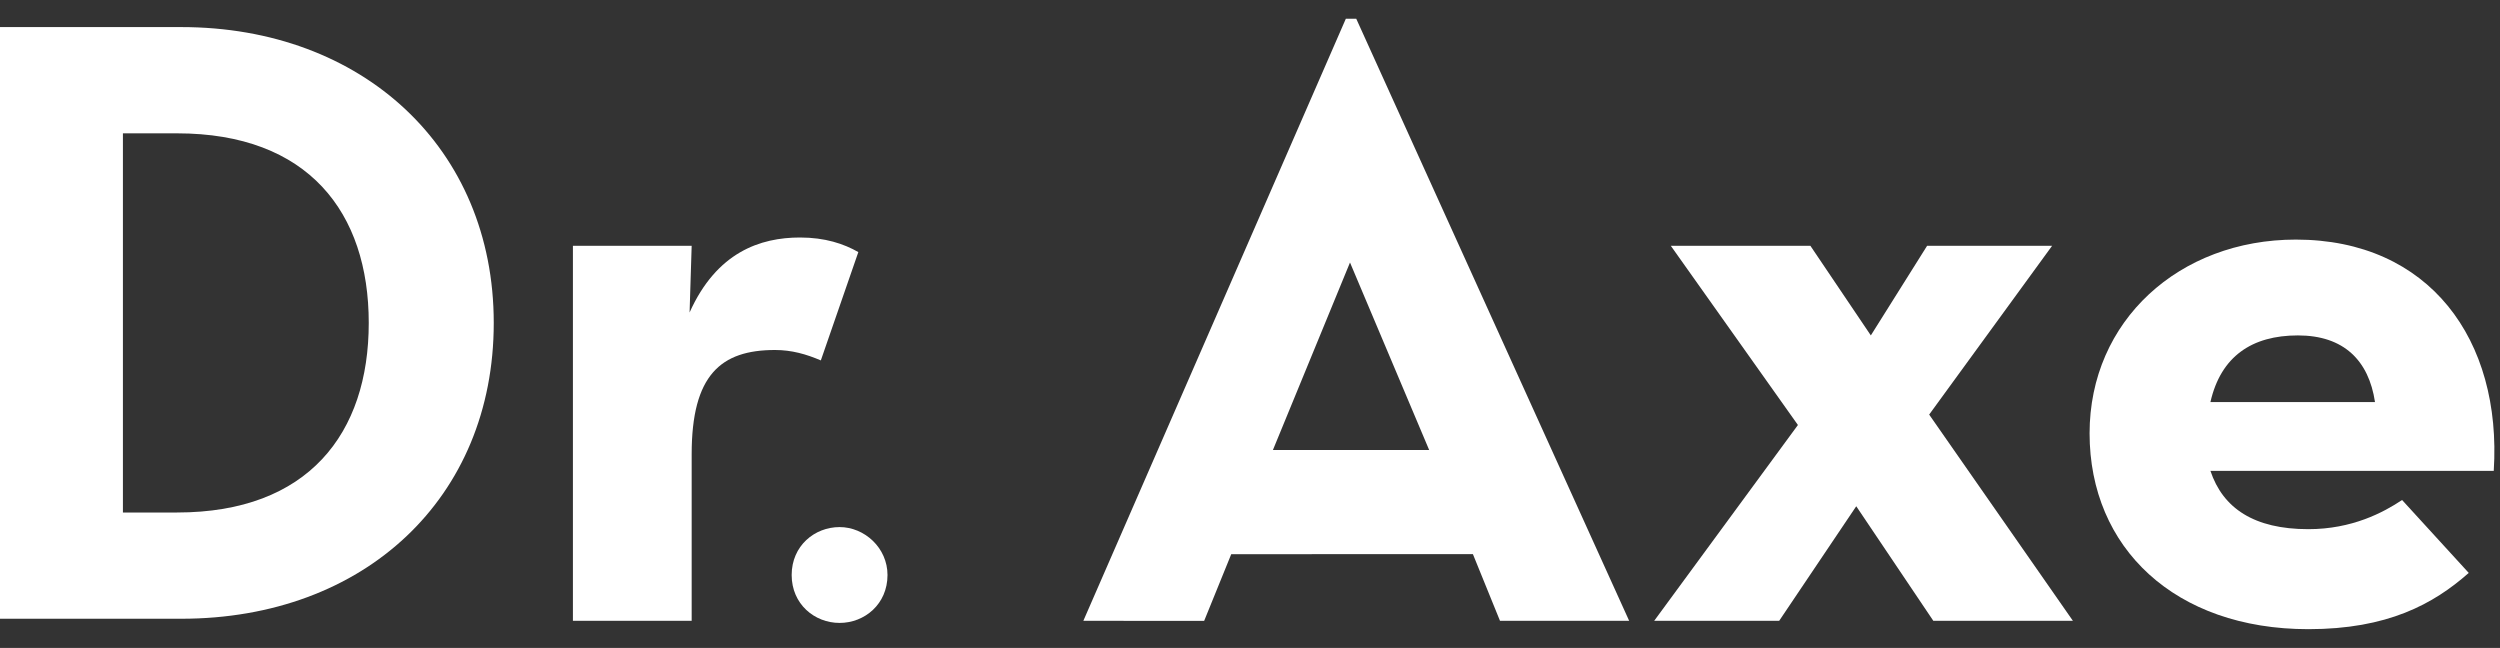 <?xml version="1.0" encoding="utf-8"?>
<!-- Generator: Adobe Illustrator 19.2.1, SVG Export Plug-In . SVG Version: 6.00 Build 0)  -->
<svg version="1.1" id="Layer_1" xmlns="http://www.w3.org/2000/svg" xmlns:xlink="http://www.w3.org/1999/xlink" x="0px" y="0px"
	 viewBox="0 0 120 31.1" style="enable-background:new 0 0 120 31.1;" xml:space="preserve">
<rect x="0" y="0" width="120" height="31.1" fill="#333333" stroke="none"/>
<style type="text/css">
	.st0{fill:#FFFFFF;}
</style>
<g>
	<path class="st0" d="M0,1.3h8.7c8.7,0,15,5.8,15,14.2s-6.2,14.2-15,14.2H0V1.3z M8.5,24.6c6.3,0,9.2-3.8,9.2-9.1s-2.9-9.1-9.2-9.1
		H5.9v18.2H8.5z"/>
	<path class="st0" d="M27.5,11.8h5.7L33.1,15c1.3-2.9,3.4-3.6,5.3-3.6c1.2,0,2.1,0.3,2.8,0.7l-1.8,5.2c-0.7-0.3-1.4-0.5-2.2-0.5
		c-2.6,0-4,1.2-4,5v8h-5.7V11.8z"/>
	<path class="st0" d="M38,27.6c0-1.4,1.1-2.3,2.3-2.3s2.3,1,2.3,2.3c0,1.4-1.1,2.3-2.3,2.3S38,29,38,27.6"/>
	<path class="st0" d="M64.6,0.9h0.5l13.1,28.9H72l-1.3-3.2H59.1l-1.3,3.2H52L64.6,0.9z M68.6,21.6l-3.8-9l-3.7,9H68.6z"/>
	<polygon class="st0" points="86.3,20.4 80.2,11.8 86.9,11.8 89.8,16.1 92.5,11.8 98.5,11.8 92.6,19.9 99.5,29.8 92.8,29.8 
		89.1,24.3 85.4,29.8 79.4,29.8 	"/>
	<path class="st0" d="M110.8,25.4c2.1,0,3.6-0.8,4.5-1.4l3.2,3.5c-1.7,1.5-3.9,2.7-7.7,2.7c-6.4,0-10.5-3.9-10.5-9.4
		c0-5.4,4.3-9.3,9.9-9.3c6.4,0,9.9,4.8,9.5,11.1h-13.6C106.7,24.4,108.2,25.4,110.8,25.4 M114,19.3c-0.3-2-1.5-3.2-3.7-3.2
		s-3.7,1-4.2,3.2H114z"/>
</g>
</svg>
